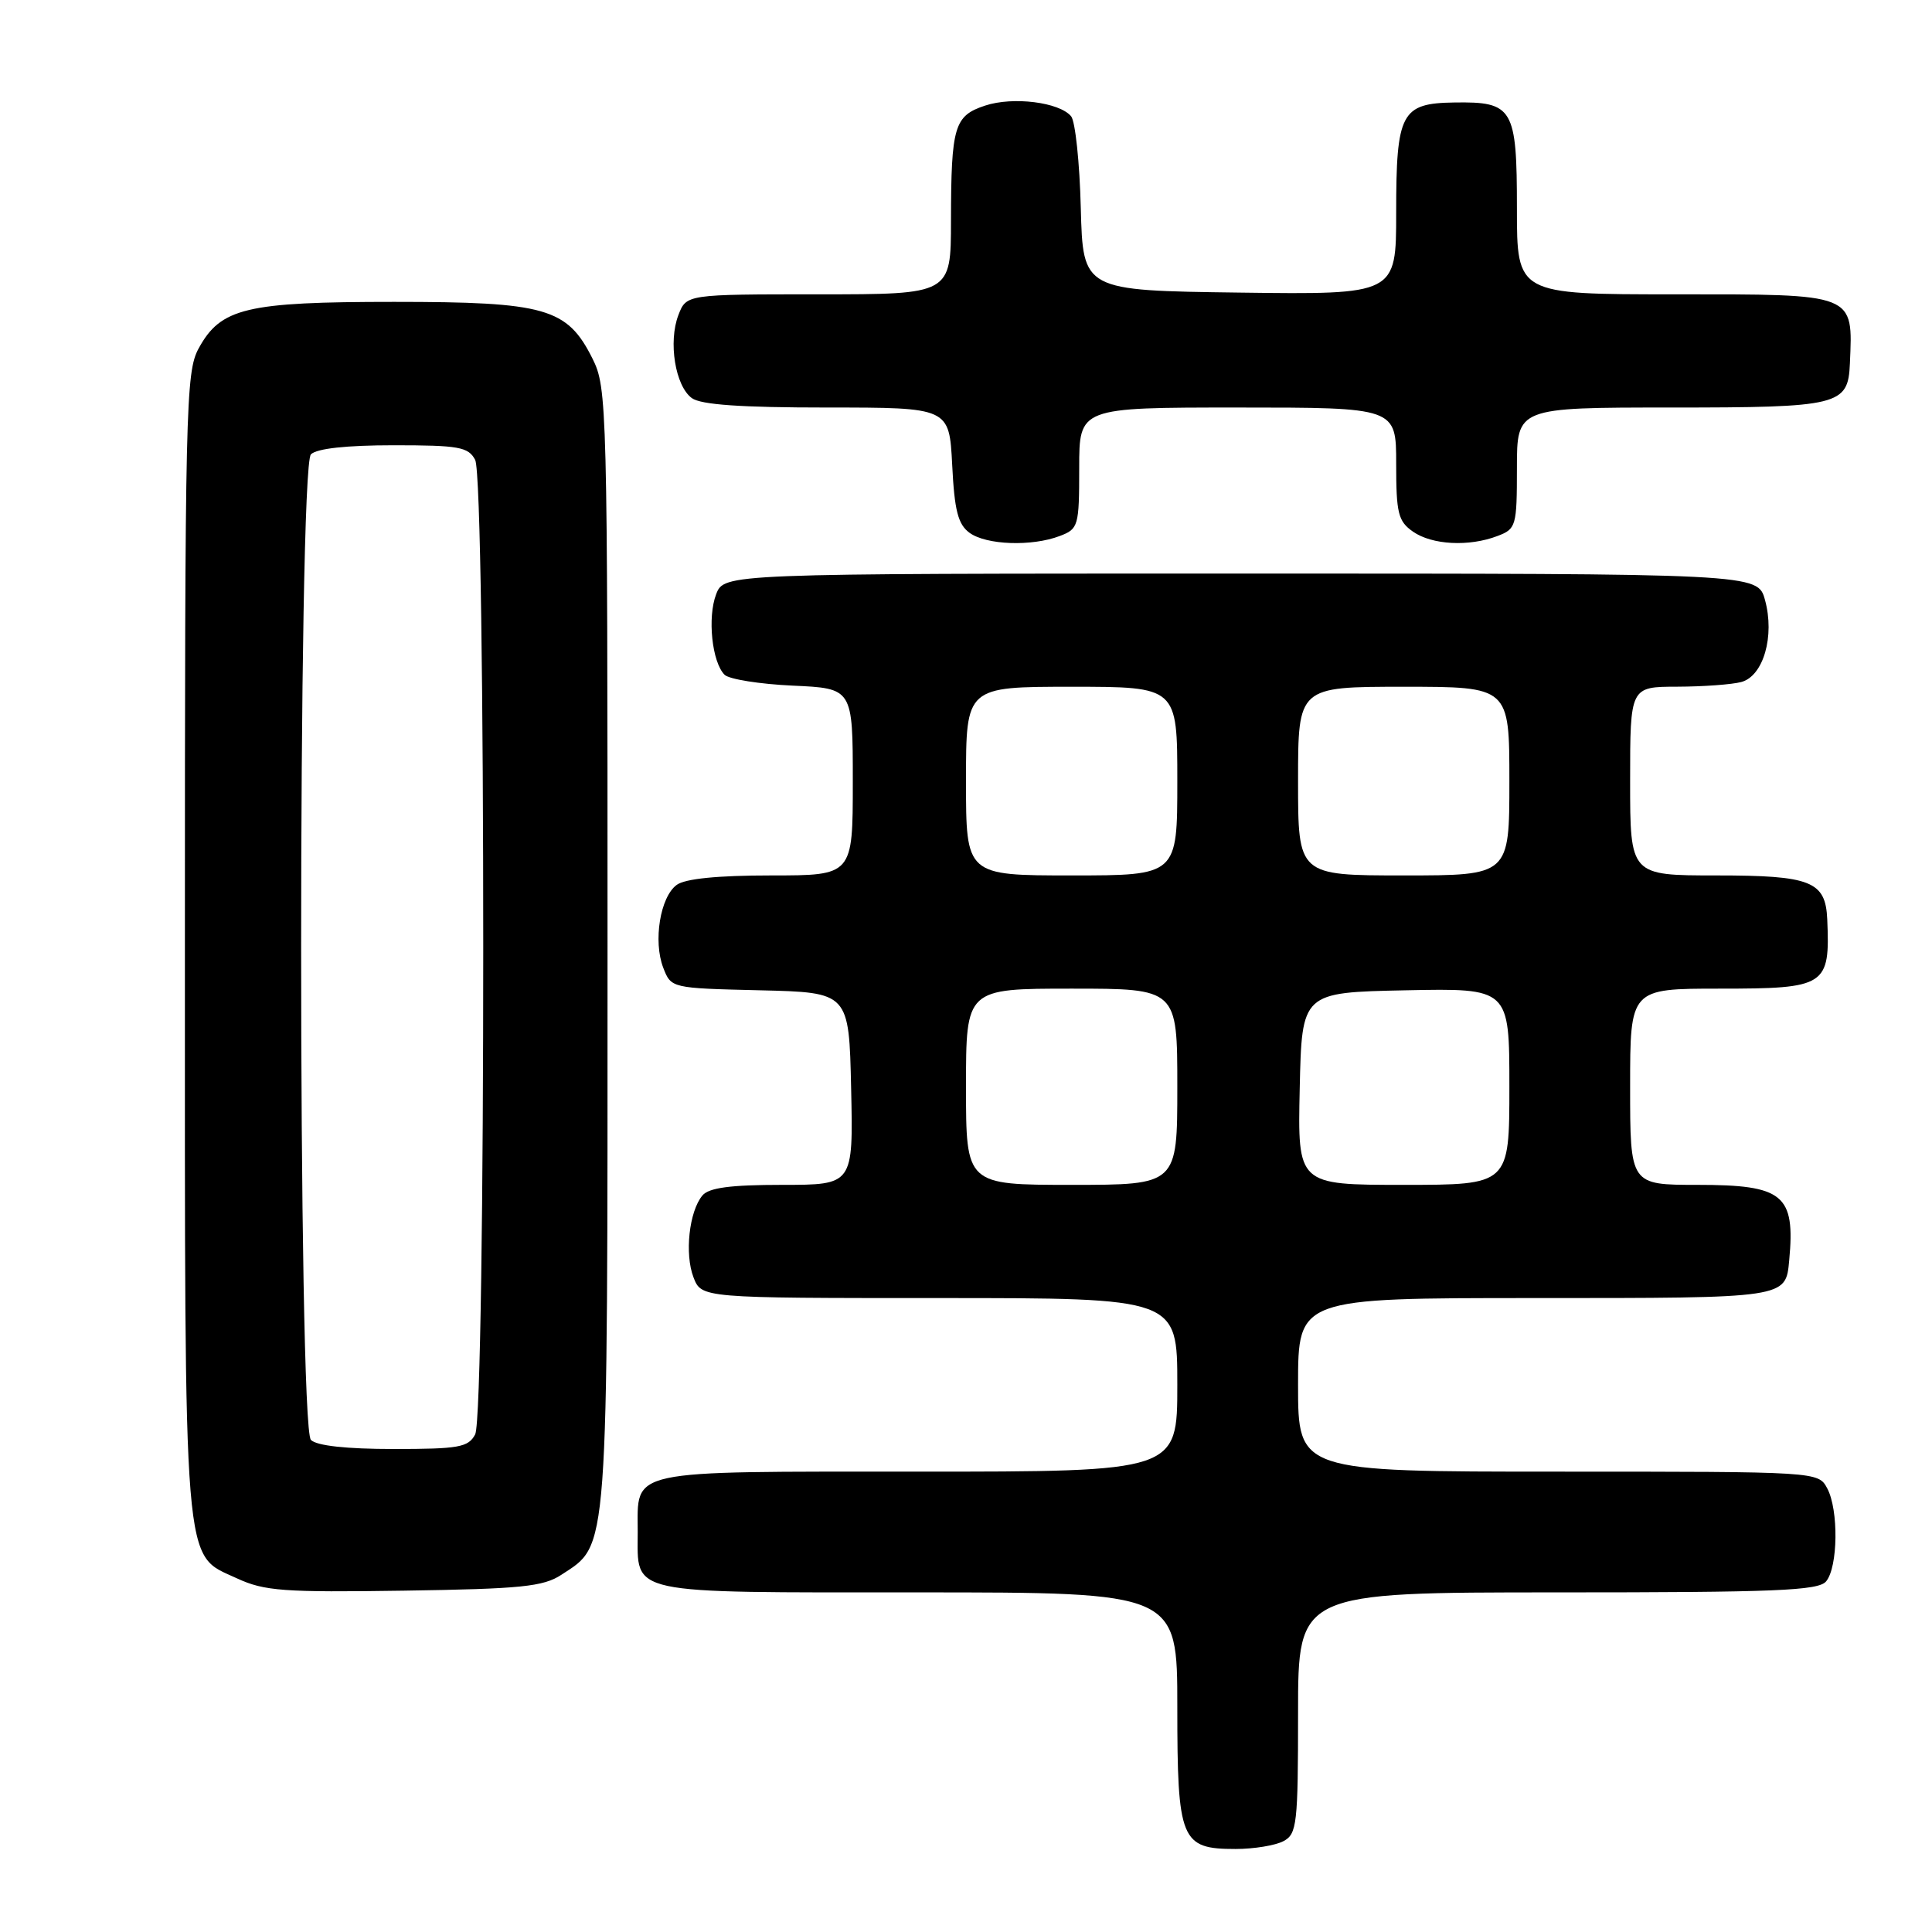<?xml version="1.0" encoding="UTF-8" standalone="no"?>
<!DOCTYPE svg PUBLIC "-//W3C//DTD SVG 1.1//EN" "http://www.w3.org/Graphics/SVG/1.1/DTD/svg11.dtd" >
<svg xmlns="http://www.w3.org/2000/svg" xmlns:xlink="http://www.w3.org/1999/xlink" version="1.1" viewBox="0 0 256 256">
 <g >
 <path fill="currentColor"
d=" M 170.07 243.96 C 171.85 243.01 172.00 241.73 172.00 226.96 C 172.00 211.00 172.00 211.00 206.38 211.00 C 235.30 211.00 240.95 210.77 241.97 209.54 C 243.55 207.64 243.64 200.07 242.12 197.22 C 240.93 195.00 240.93 195.00 206.46 195.00 C 172.00 195.00 172.00 195.00 172.00 183.50 C 172.00 172.00 172.00 172.00 203.38 172.00 C 236.88 172.00 236.61 172.04 237.08 166.99 C 237.89 158.29 236.32 157.00 224.93 157.00 C 216.00 157.00 216.00 157.00 216.00 144.00 C 216.00 131.00 216.00 131.00 227.88 131.00 C 241.97 131.00 242.50 130.66 242.12 121.82 C 241.90 116.76 239.97 116.00 227.43 116.00 C 216.00 116.00 216.00 116.00 216.00 103.50 C 216.00 91.00 216.00 91.00 222.25 90.99 C 225.69 90.98 229.51 90.70 230.73 90.37 C 233.66 89.59 235.19 84.28 233.87 79.50 C 232.91 76.00 232.91 76.00 164.43 76.00 C 95.95 76.00 95.95 76.00 94.89 78.75 C 93.72 81.81 94.34 87.74 96.01 89.41 C 96.60 90.00 100.67 90.65 105.04 90.85 C 113.00 91.21 113.00 91.21 113.00 103.61 C 113.00 116.00 113.00 116.00 102.19 116.00 C 95.11 116.00 90.79 116.43 89.67 117.25 C 87.48 118.85 86.53 124.70 87.88 128.22 C 88.93 130.94 88.93 130.94 100.71 131.22 C 112.50 131.50 112.50 131.50 112.78 144.25 C 113.06 157.00 113.06 157.00 103.65 157.00 C 96.77 157.00 93.93 157.38 93.07 158.41 C 91.31 160.53 90.70 166.15 91.89 169.25 C 92.95 172.00 92.95 172.00 124.48 172.00 C 156.00 172.00 156.00 172.00 156.00 183.50 C 156.00 195.00 156.00 195.00 121.62 195.00 C 82.71 195.00 84.50 194.61 84.50 203.00 C 84.50 211.39 82.71 211.00 121.62 211.00 C 156.00 211.00 156.00 211.00 156.00 226.17 C 156.00 243.89 156.46 245.00 163.72 245.00 C 166.15 245.00 169.00 244.53 170.07 243.96 Z  M 74.38 208.67 C 80.68 204.54 80.50 206.98 80.50 125.50 C 80.50 53.50 80.45 51.39 78.50 47.50 C 75.16 40.82 72.30 40.00 52.22 40.00 C 32.61 40.00 29.25 40.80 26.32 46.17 C 24.61 49.30 24.50 53.93 24.50 125.00 C 24.50 209.57 24.19 205.79 31.42 209.15 C 35.03 210.82 37.59 211.01 53.55 210.77 C 69.05 210.54 71.99 210.24 74.38 208.67 Z  M 140.43 71.02 C 142.89 70.09 143.00 69.72 143.00 62.02 C 143.00 54.00 143.00 54.00 164.00 54.00 C 185.00 54.00 185.00 54.00 185.00 61.44 C 185.00 68.00 185.26 69.07 187.22 70.44 C 189.75 72.21 194.65 72.47 198.43 71.02 C 200.89 70.09 201.00 69.72 201.00 62.02 C 201.00 54.00 201.00 54.00 221.43 54.00 C 243.75 54.00 244.88 53.72 245.12 48.18 C 245.52 38.81 245.99 39.00 221.88 39.00 C 201.00 39.00 201.00 39.00 201.00 27.62 C 201.00 14.31 200.50 13.46 192.71 13.58 C 185.66 13.68 185.00 14.94 185.00 28.21 C 185.00 39.04 185.00 39.04 164.25 38.77 C 143.50 38.50 143.50 38.50 143.21 27.56 C 143.06 21.54 142.48 16.08 141.93 15.41 C 140.37 13.54 134.23 12.77 130.54 13.99 C 126.44 15.34 126.03 16.72 126.01 29.25 C 126.00 39.00 126.00 39.00 108.48 39.00 C 90.95 39.00 90.95 39.00 89.89 41.75 C 88.53 45.30 89.47 51.14 91.67 52.75 C 92.87 53.63 98.18 54.00 109.58 54.00 C 125.78 54.00 125.78 54.00 126.17 61.60 C 126.47 67.65 126.94 69.48 128.47 70.60 C 130.69 72.22 136.72 72.44 140.43 71.02 Z  M 128.00 144.00 C 128.00 131.00 128.00 131.00 142.00 131.00 C 156.00 131.00 156.00 131.00 156.00 144.00 C 156.00 157.00 156.00 157.00 142.00 157.00 C 128.00 157.00 128.00 157.00 128.00 144.00 Z  M 172.22 144.25 C 172.50 131.50 172.50 131.50 186.25 131.22 C 200.00 130.94 200.00 130.94 200.00 143.97 C 200.00 157.00 200.00 157.00 185.97 157.00 C 171.94 157.00 171.94 157.00 172.22 144.25 Z  M 128.00 103.50 C 128.00 91.00 128.00 91.00 142.00 91.00 C 156.00 91.00 156.00 91.00 156.00 103.50 C 156.00 116.00 156.00 116.00 142.00 116.00 C 128.00 116.00 128.00 116.00 128.00 103.50 Z  M 172.00 103.50 C 172.00 91.00 172.00 91.00 186.00 91.00 C 200.00 91.00 200.00 91.00 200.00 103.50 C 200.00 116.00 200.00 116.00 186.00 116.00 C 172.00 116.00 172.00 116.00 172.00 103.50 Z  M 41.20 190.80 C 39.47 189.07 39.47 61.93 41.20 60.20 C 41.97 59.43 45.90 59.00 52.16 59.00 C 60.80 59.00 62.05 59.22 62.96 60.93 C 64.39 63.61 64.39 187.39 62.96 190.07 C 62.05 191.78 60.80 192.00 52.16 192.00 C 45.90 192.00 41.97 191.57 41.20 190.80 Z "/>
</g>
</svg>
